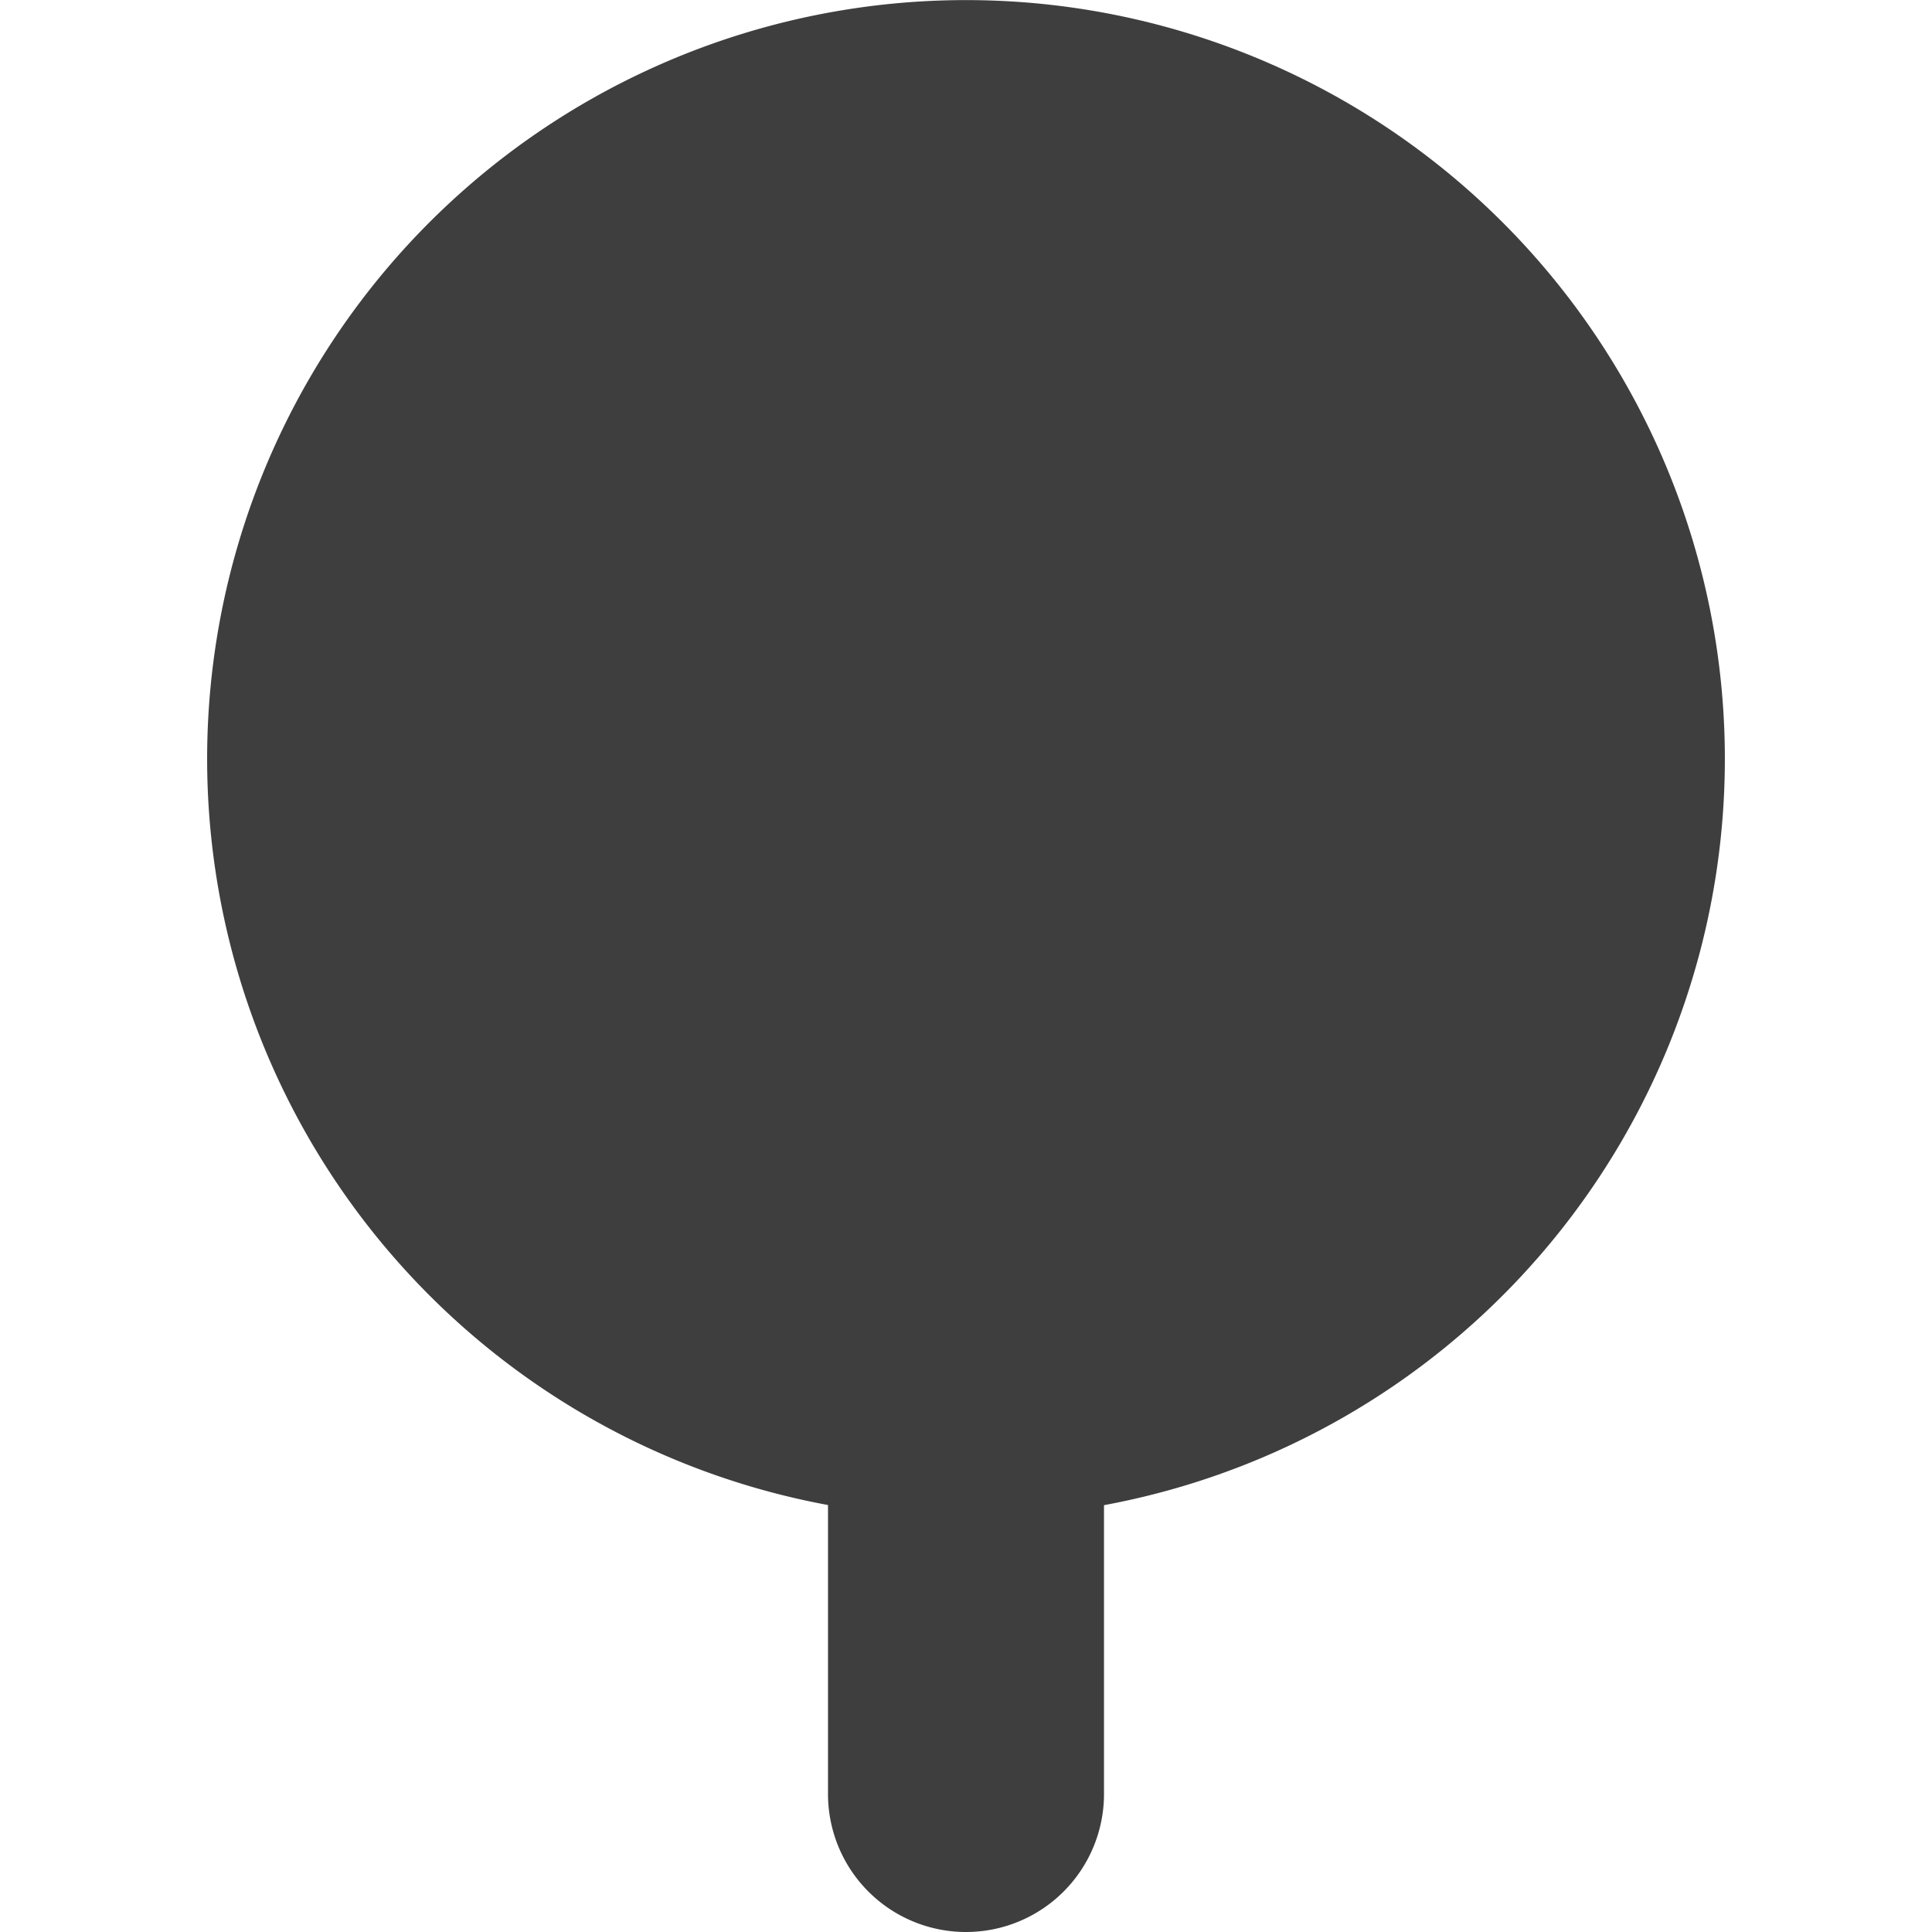 <svg xmlns="http://www.w3.org/2000/svg" fill="none" viewBox="0 0 14 14"><g id="tree-2--nature-tree-plant-circle-round-park"><path id="Union" fill="#3e3e3e" fill-rule="evenodd" d="M1.501 5.499A5.499 5.499 0 1 1 8 10.907V13a1 1 0 1 1-2 0v-2.094a5.5 5.5 0 0 1-4.499-5.408Z" clip-rule="evenodd"></path></g></svg>